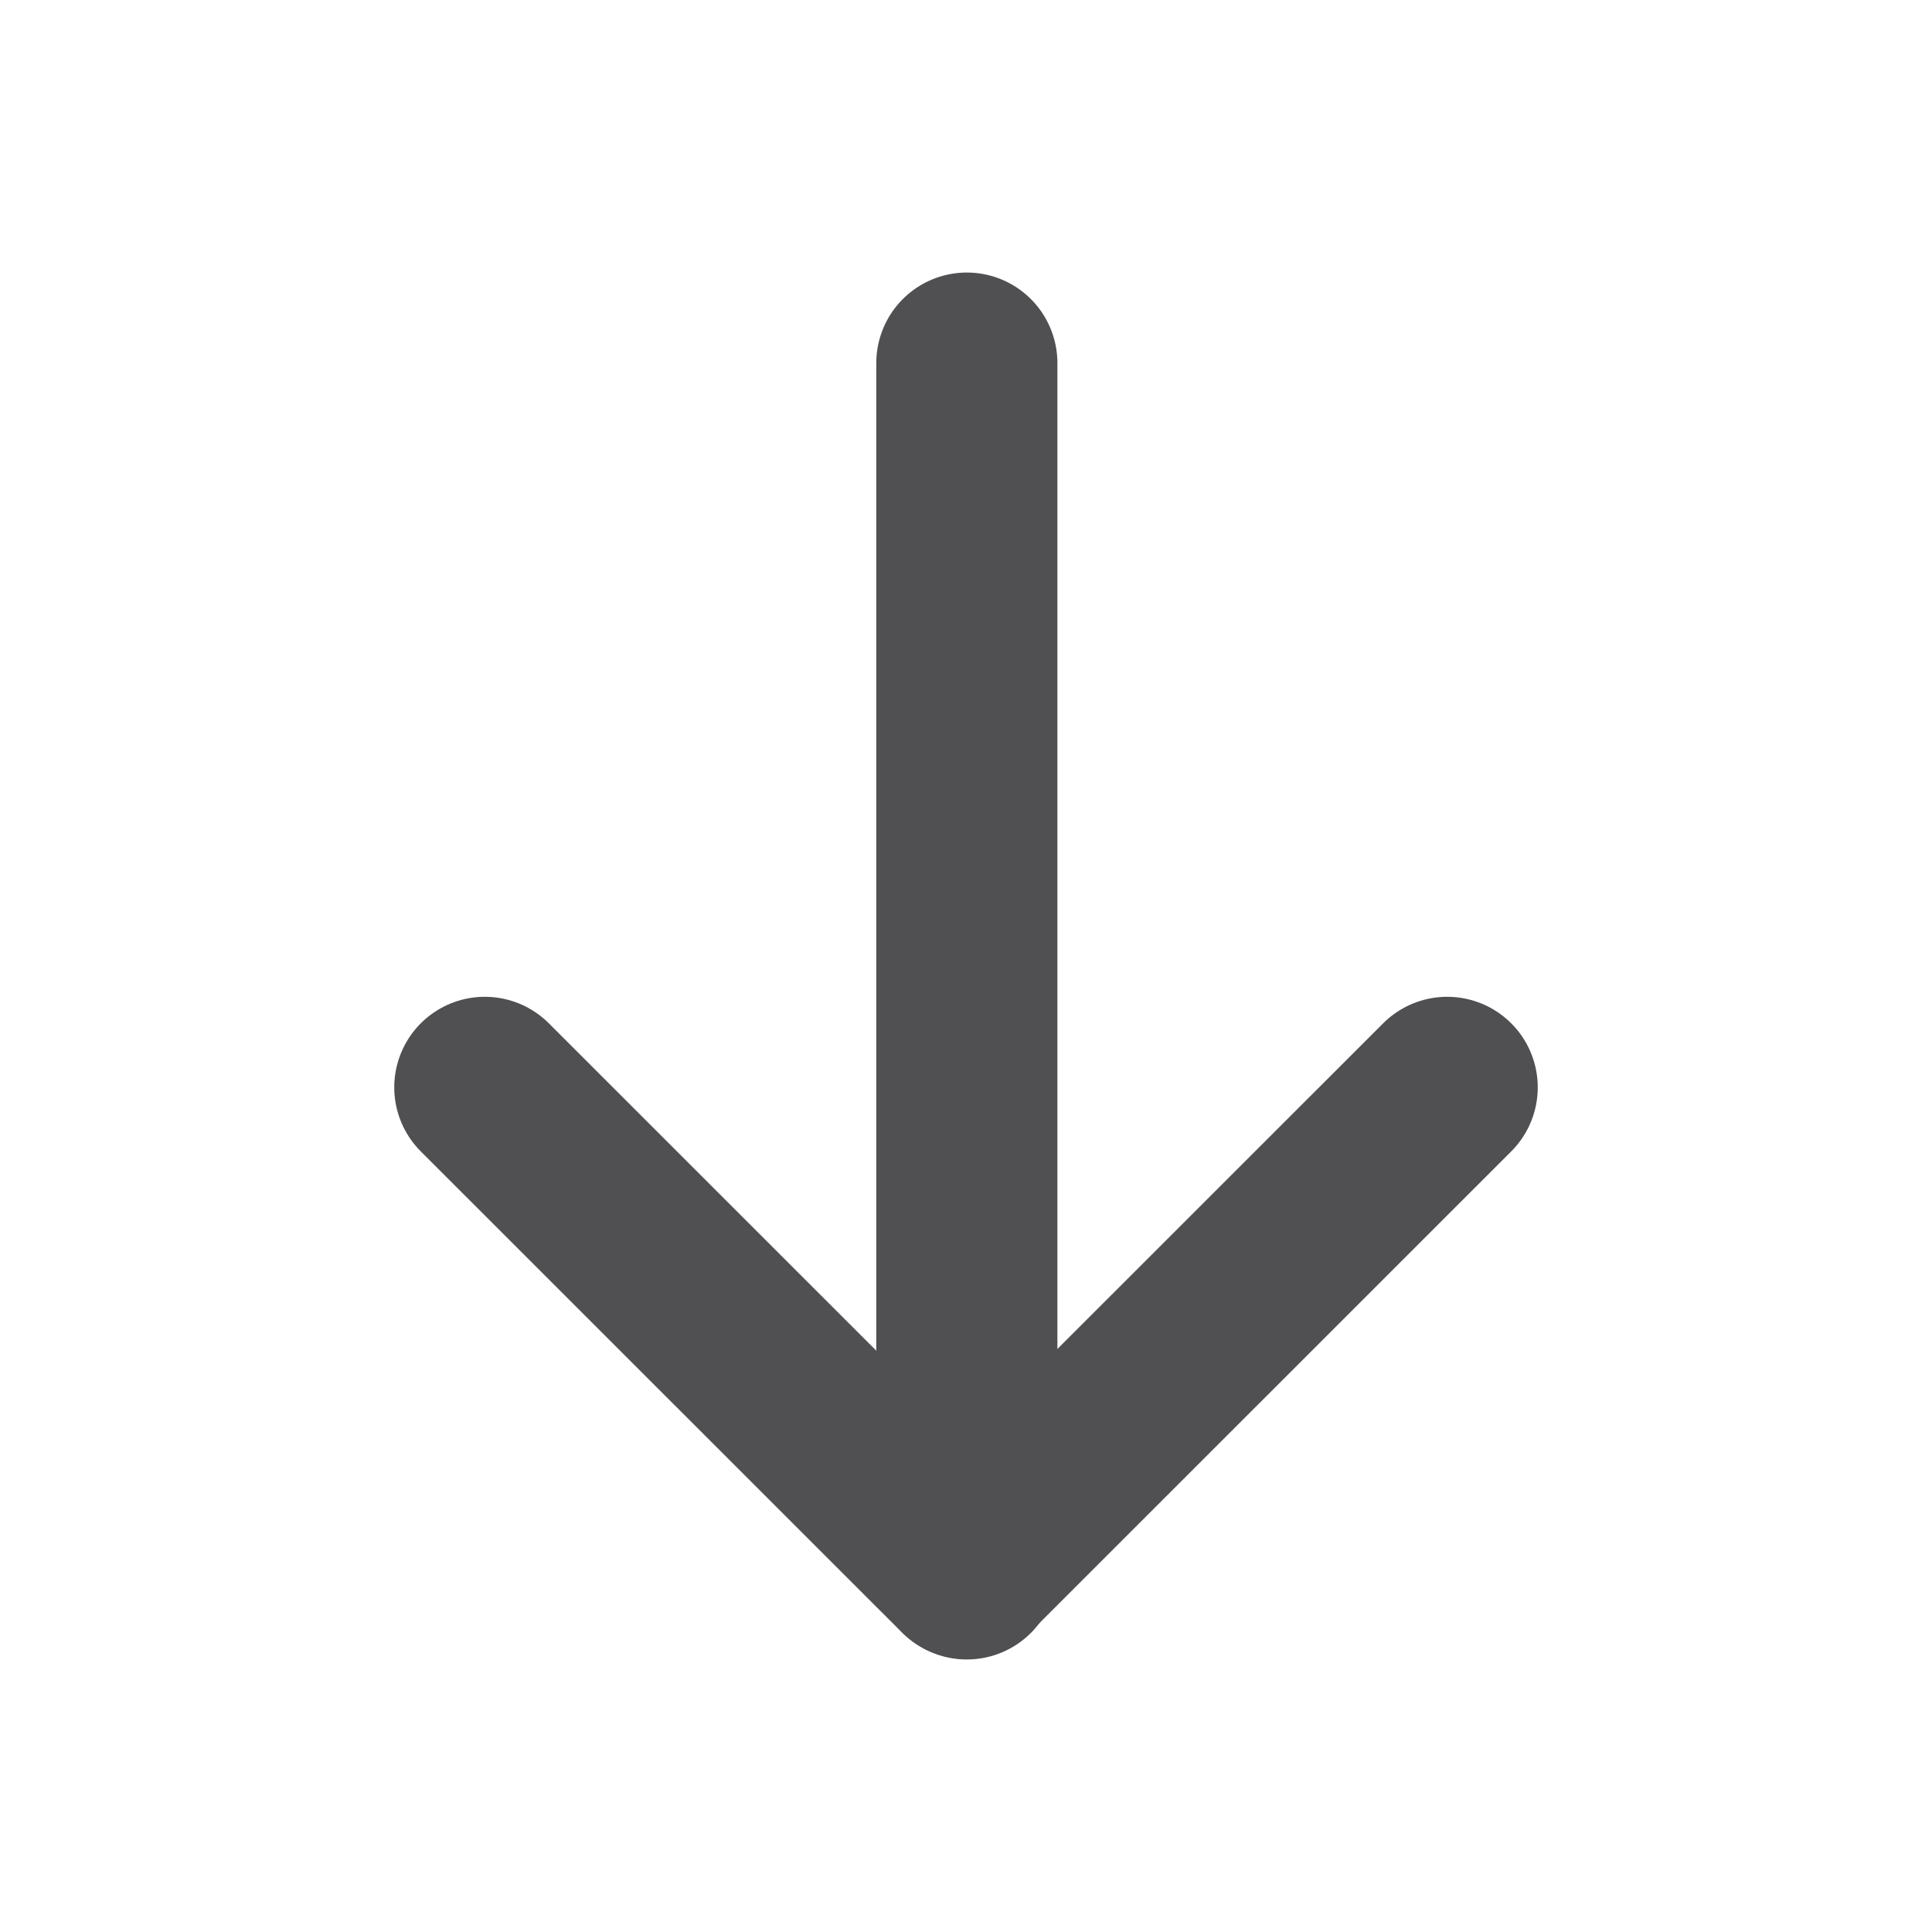 <svg width="16" height="16" viewBox="0 0 16 16" fill="none" xmlns="http://www.w3.org/2000/svg">
<path d="M8.007 3.007V12.993" stroke="#505053" stroke-width="1.5" stroke-linecap="round" stroke-linejoin="round"/>
<path d="M4.015 9.005L8 12.989L11.985 9.005" stroke="#505053" stroke-width="1.5" stroke-linecap="round" stroke-linejoin="round"/>
</svg>
